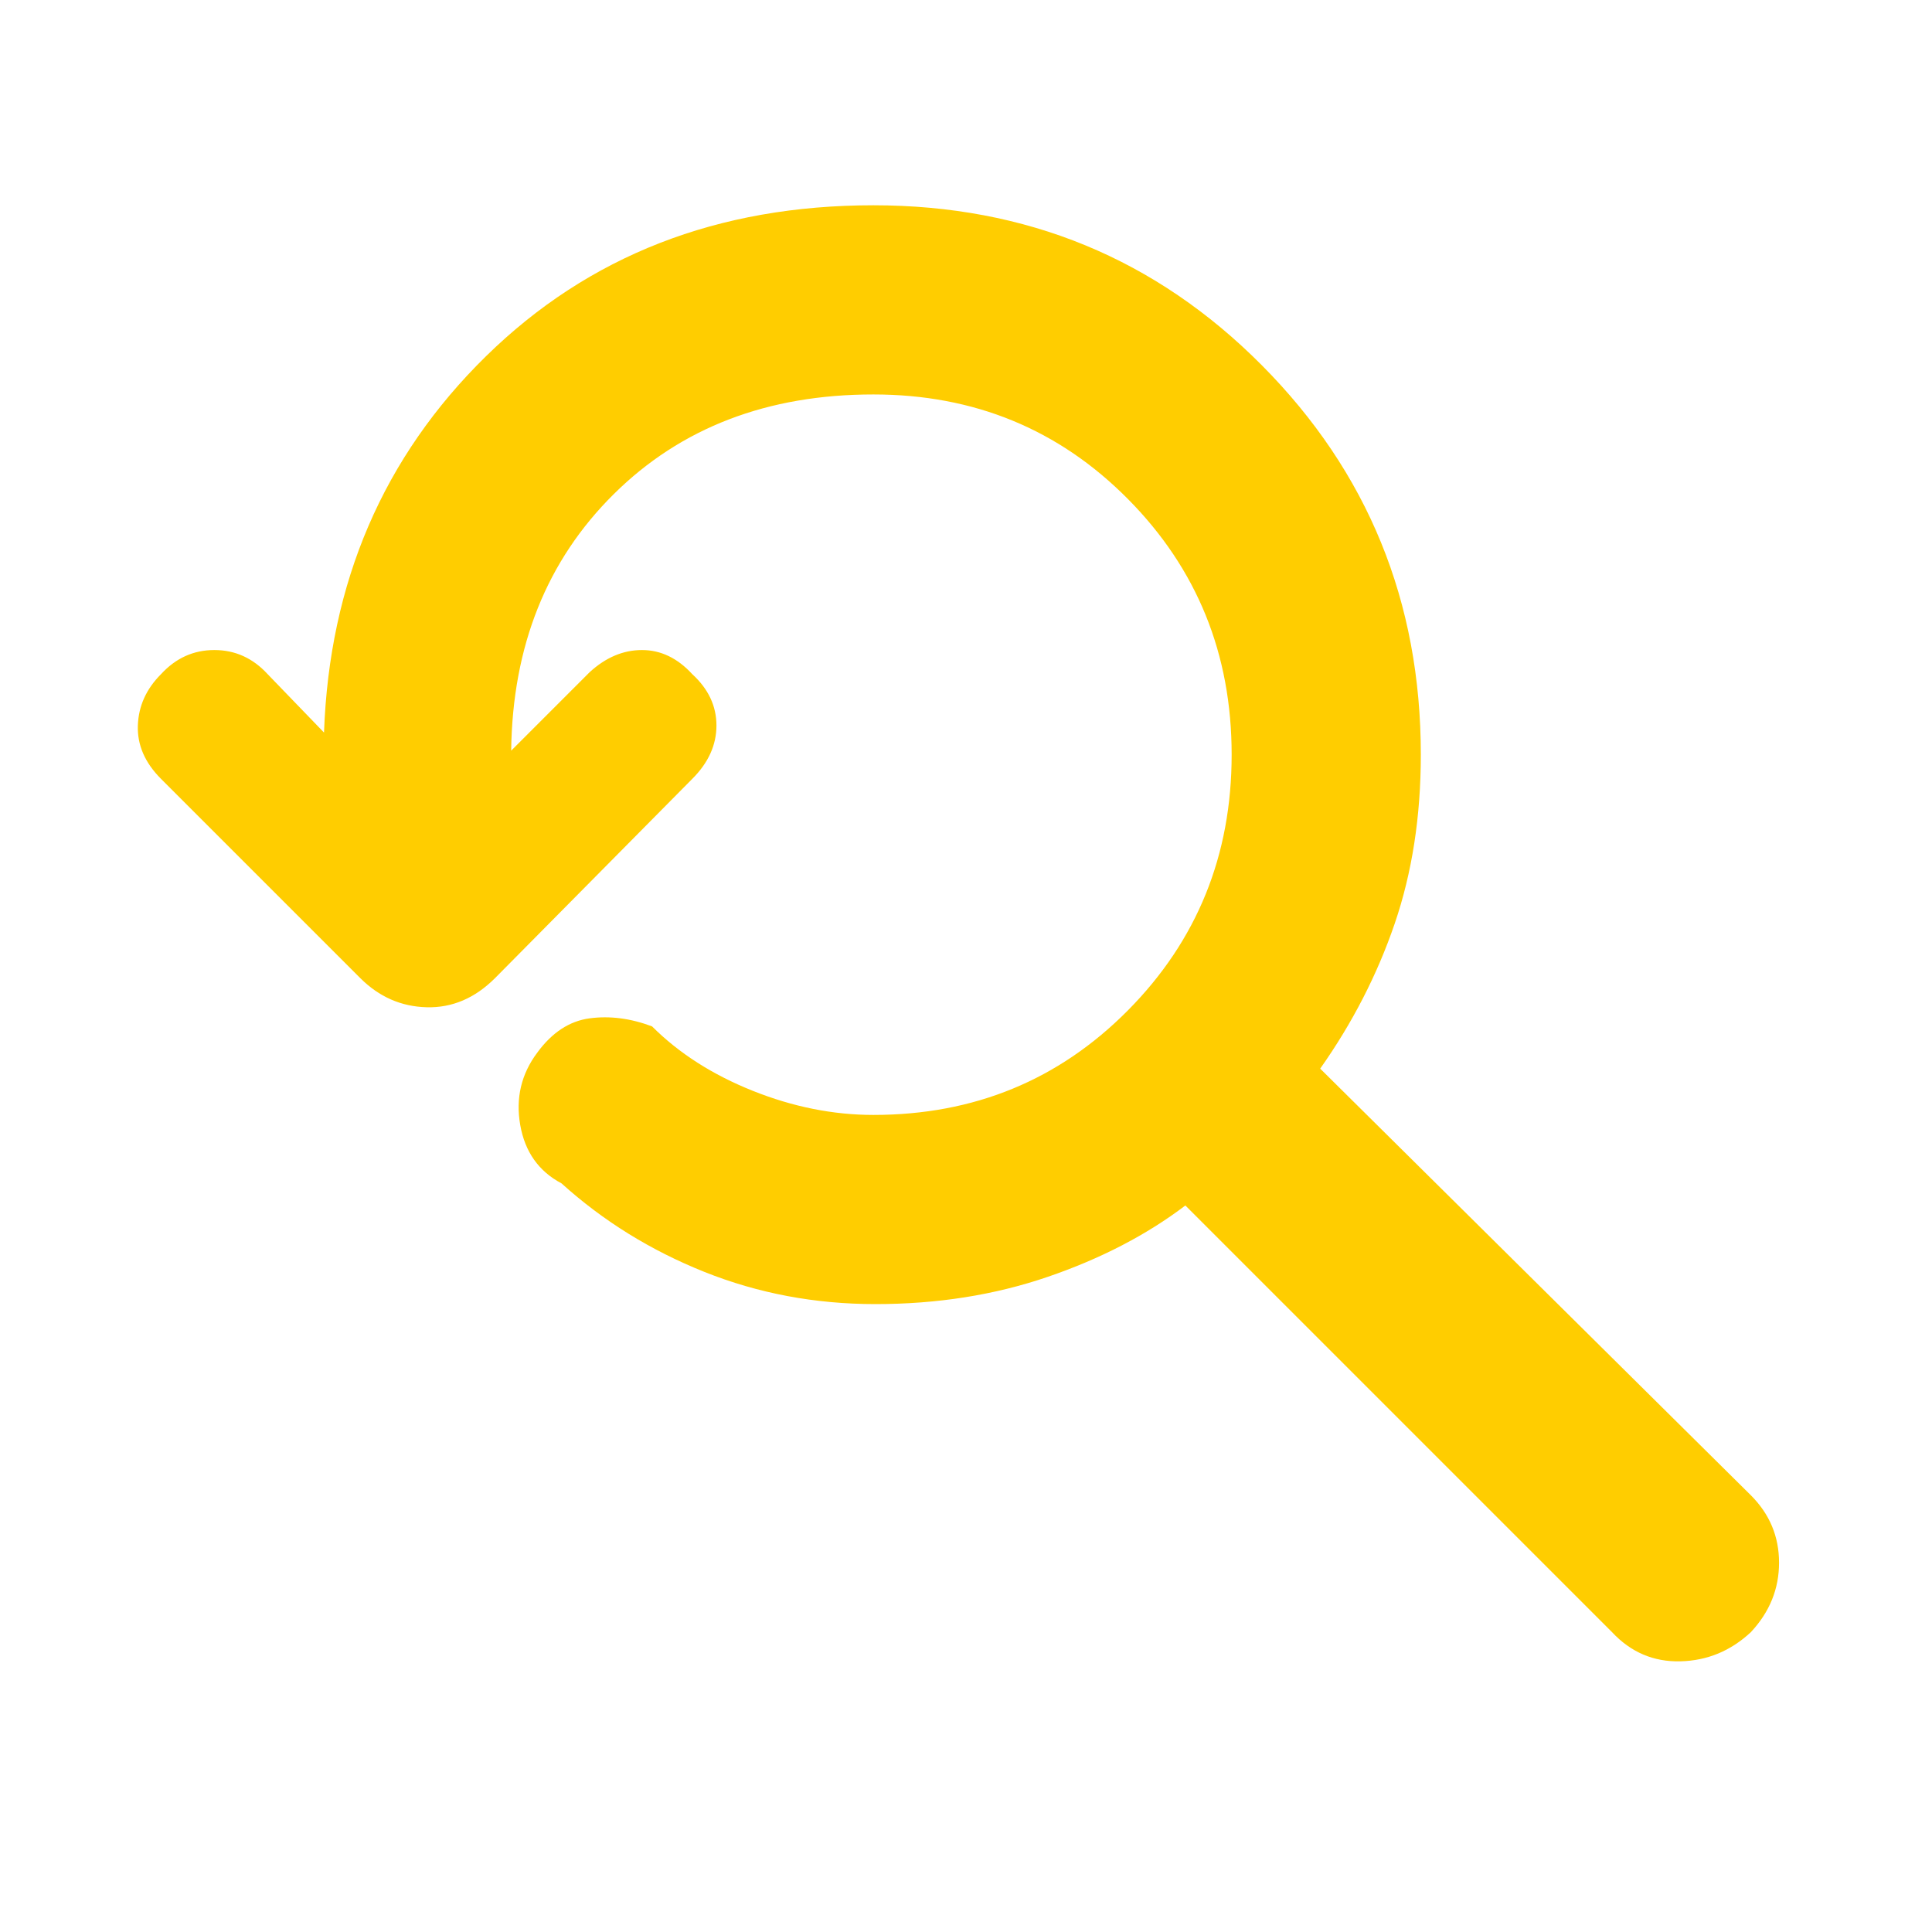 <svg xmlns="http://www.w3.org/2000/svg" height="48" viewBox="0 -960 960 960" width="48"><path fill="rgb(255, 205, 0)" d="M435-312q-45 0-85-16t-71-44q-17-9-20.5-29t8.5-36q11-15 26-17t31 4q20 20 50 32t60 12q75 0 126.5-52T612-585q0-75-51.5-127T434-764q-79 0-129 49.5T254-587l39-39q12-11 26-11t25 12q12 11 12 25.5T344-573l-98 99q-15 15-34 14.5T179-474l-99-99q-12-12-11.5-26.5T80-625q11-12 26.5-12t26.5 12l28 29q4-112 80.5-187T434-858q114 0 193 79.5T706-585q0 46-13 84t-37 72l214 212q14 14 14 33.5T870-149q-15 14-35 14.5T801-149L589-361q-29 22-68.5 35.5T435-312Z"/></svg>